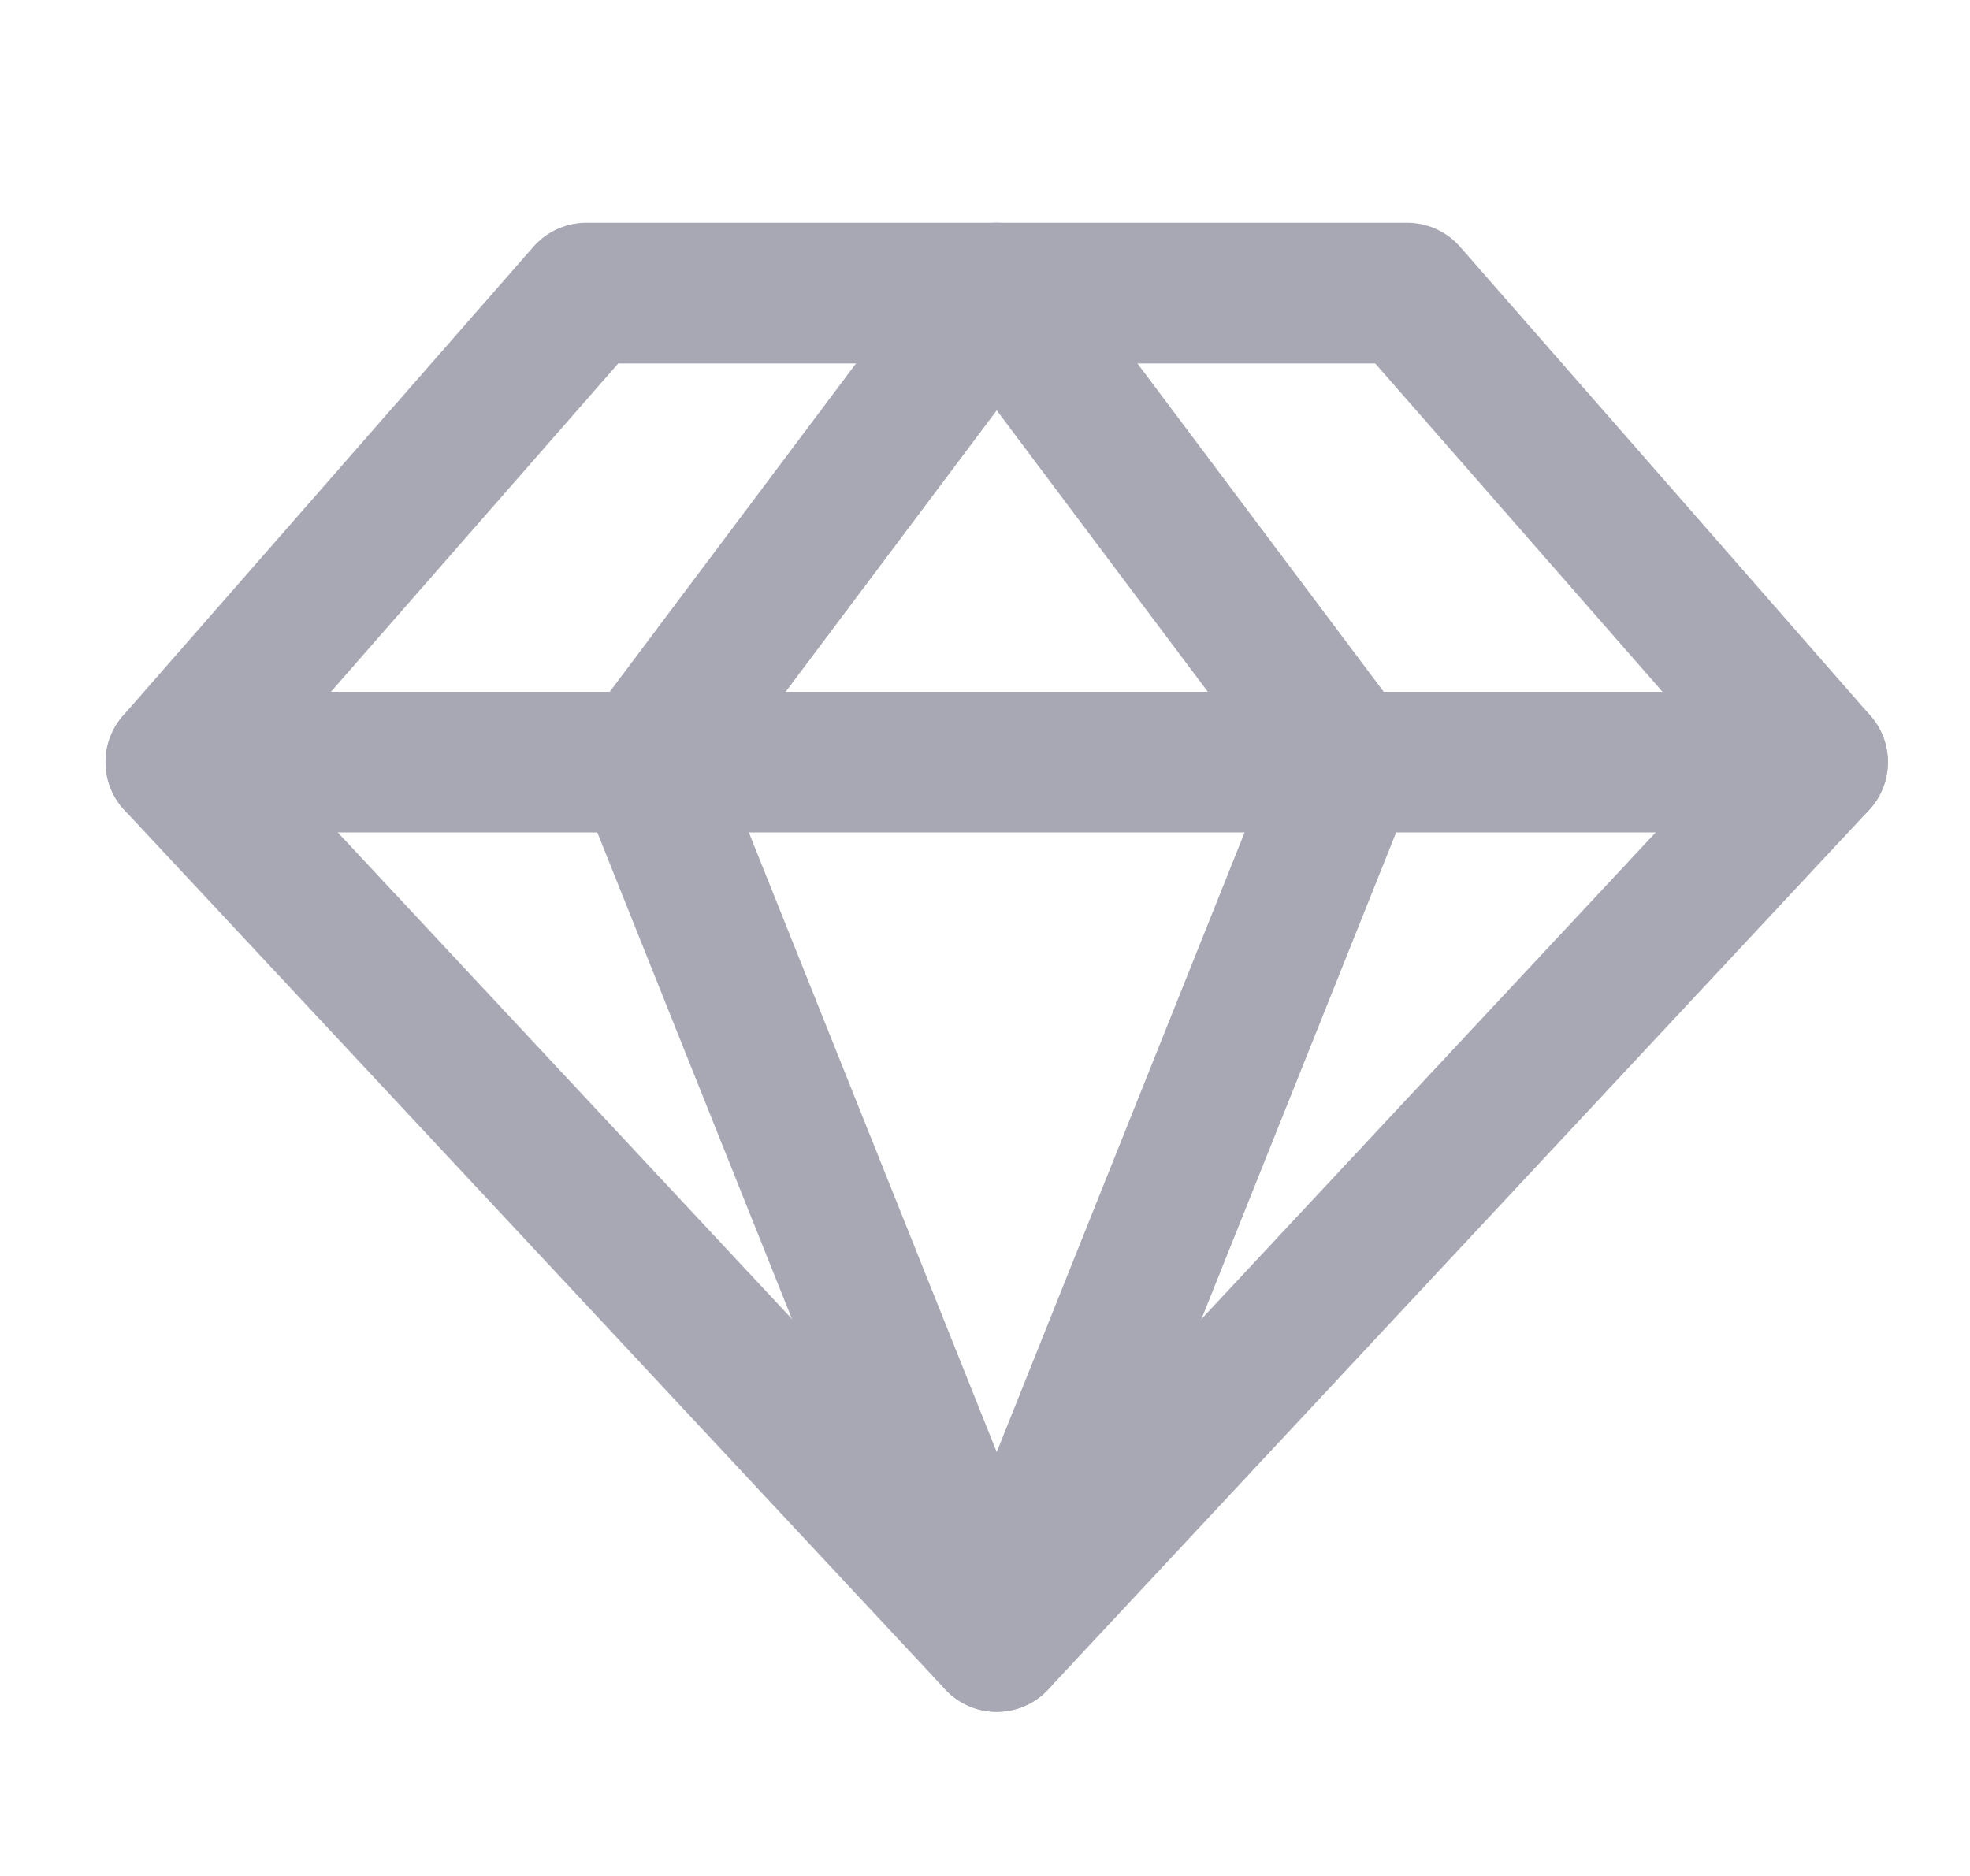 <svg width="21" height="20" viewBox="0 0 21 20" fill="none" xmlns="http://www.w3.org/2000/svg">
<g id="SketchLogo">
<path id="Vector" d="M6.25 3.125H15L19.375 8.125L10.625 17.5L1.875 8.125L6.25 3.125Z" stroke="#A8A8B5" stroke-width="1.5" stroke-linecap="round" stroke-linejoin="round"/>
<path id="Vector_2" d="M14.375 8.125L10.625 17.5L6.875 8.125L10.625 3.125L14.375 8.125Z" stroke="#A8A8B5" stroke-width="1.5" stroke-linecap="round" stroke-linejoin="round"/>
<path id="Vector_3" d="M1.875 8.125H19.375" stroke="#A8A8B5" stroke-width="1.5" stroke-linecap="round" stroke-linejoin="round"/>
</g>
</svg>
